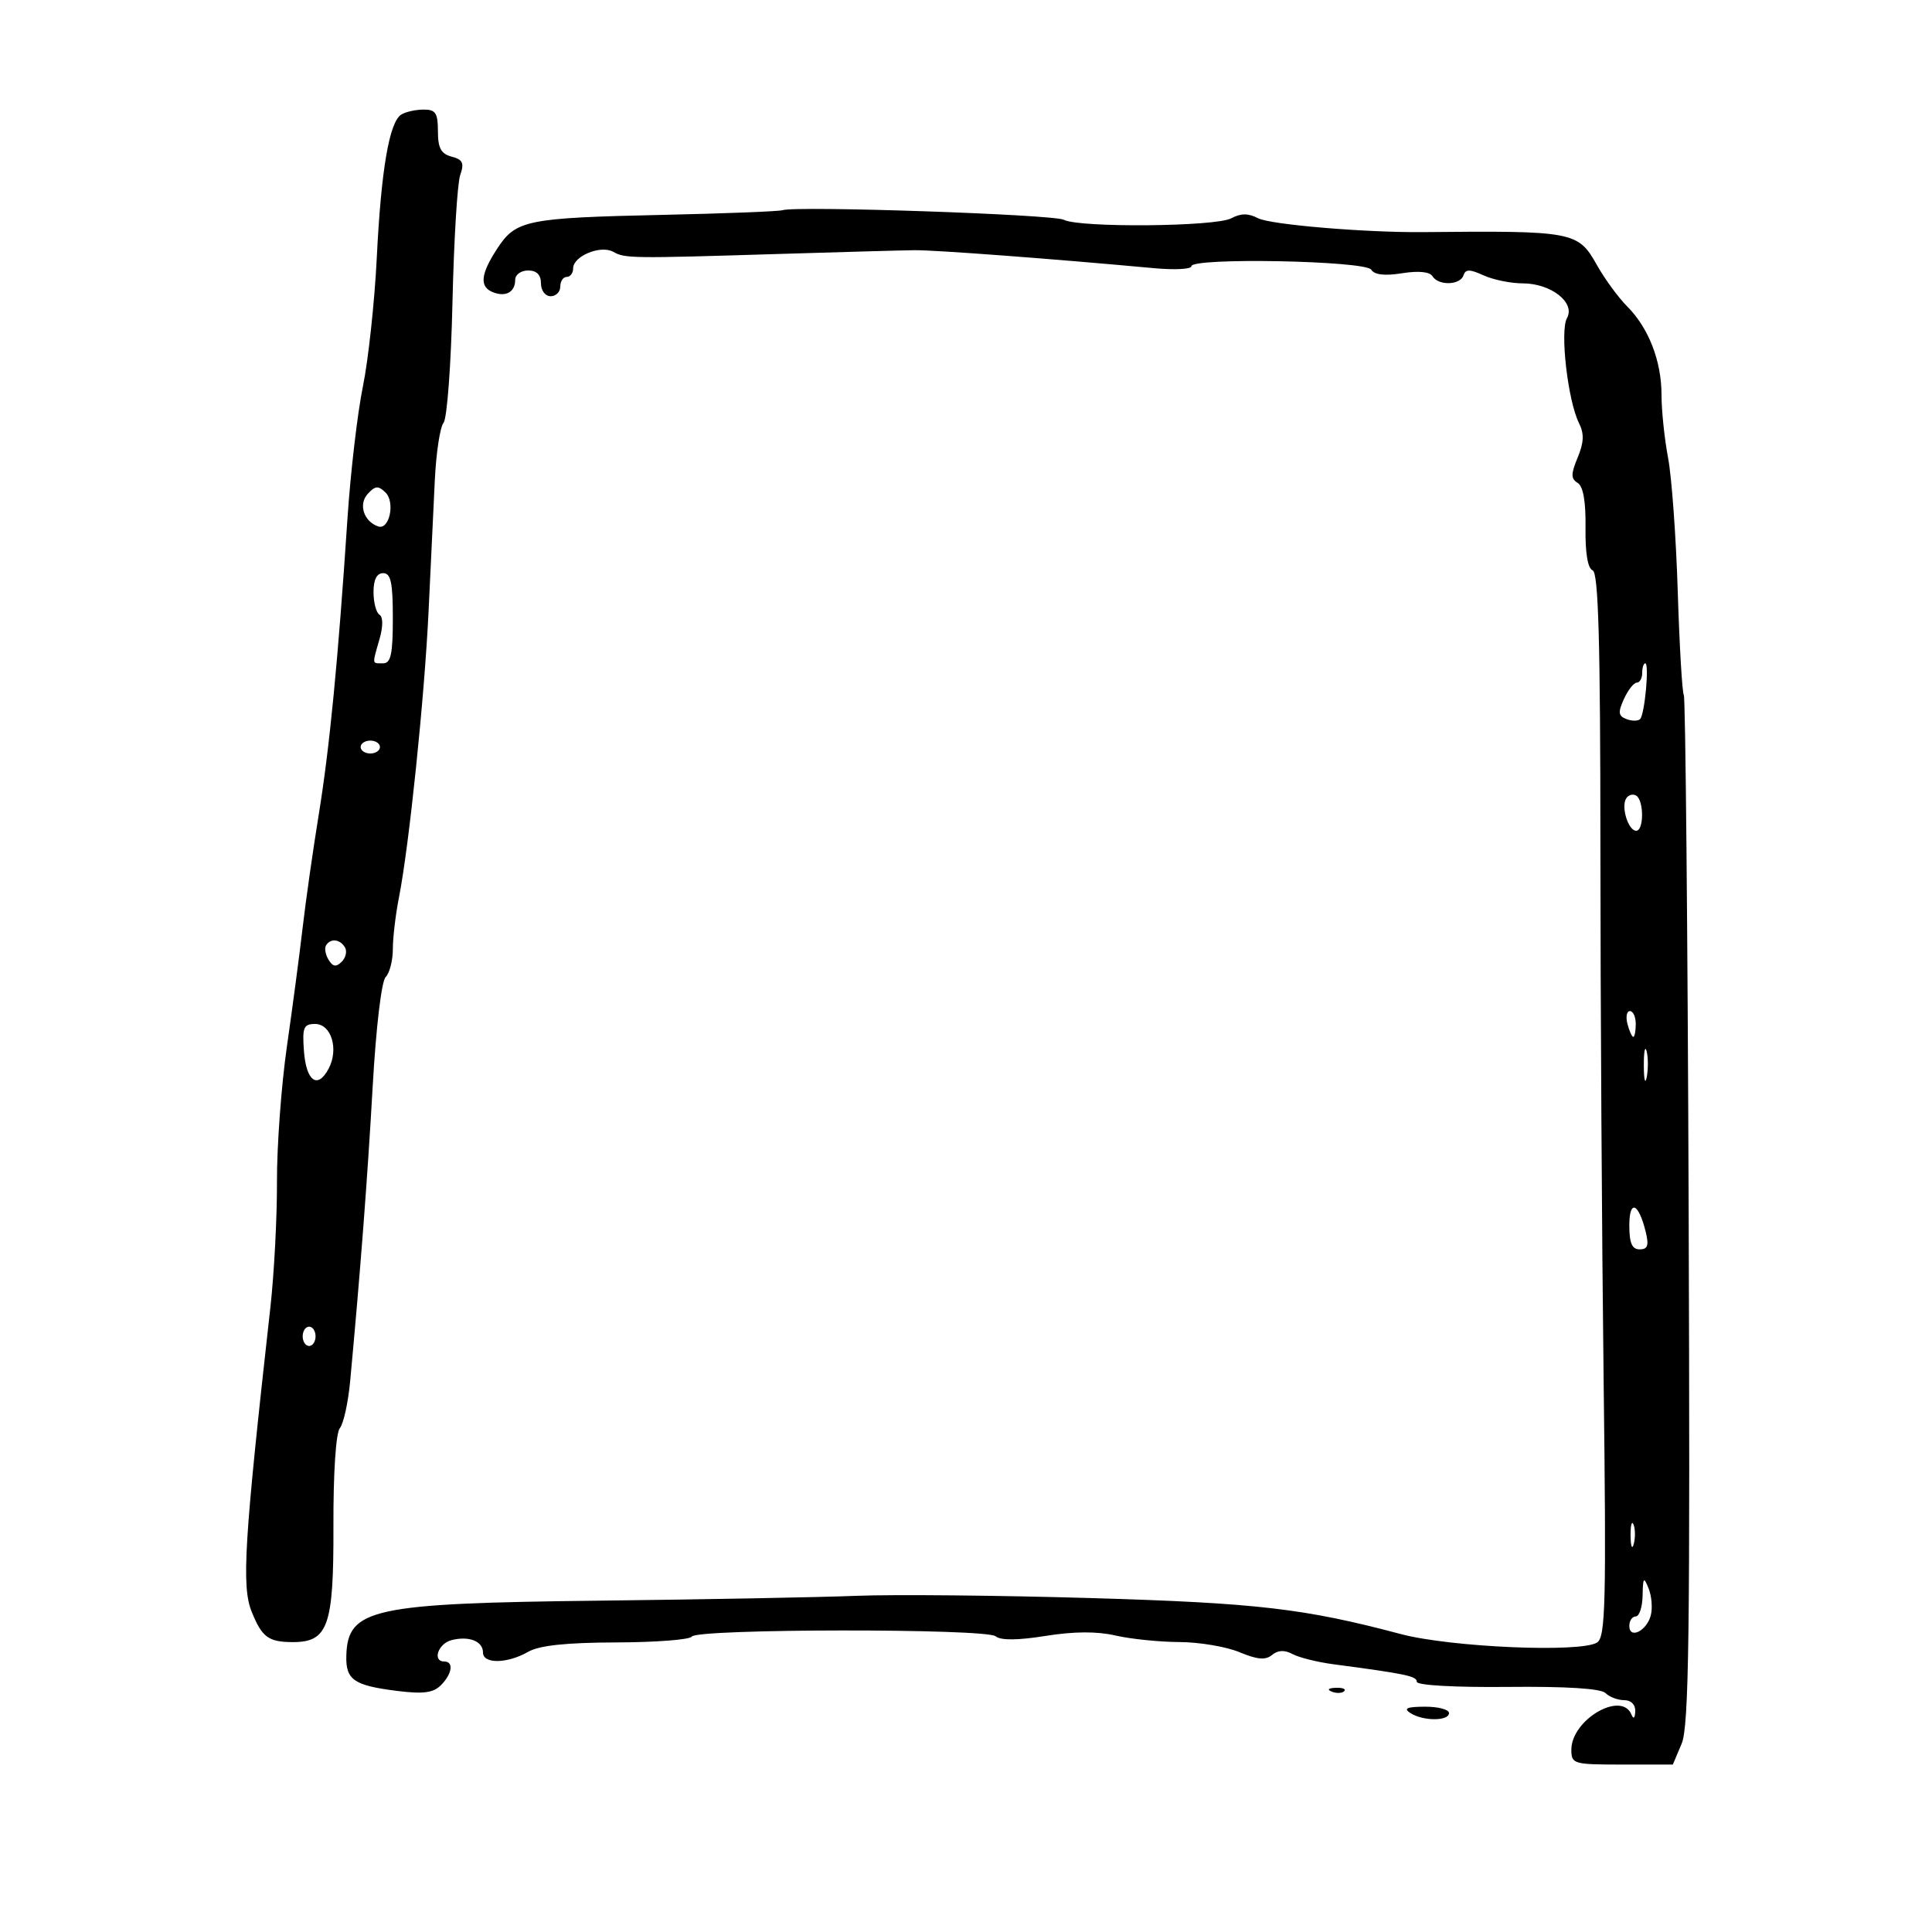 <svg xmlns="http://www.w3.org/2000/svg" width="300" height="300" viewBox="0 0 300 300" version="1.1">
	<path d="M 62.305 17.791 C 60.447 18.972, 59.184 26.357, 58.507 40 C 58.165 46.875, 57.196 55.875, 56.352 60 C 55.508 64.125, 54.430 73.350, 53.956 80.500 C 52.492 102.604, 51.184 116.092, 49.492 126.500 C 48.599 132, 47.477 139.875, 47 144 C 46.522 148.125, 45.420 156.450, 44.550 162.500 C 43.680 168.550, 42.986 178, 43.008 183.500 C 43.030 189, 42.570 197.775, 41.985 203 C 37.904 239.481, 37.485 246.323, 39.089 250.291 C 40.676 254.216, 41.680 254.965, 45.383 254.985 C 50.952 255.014, 51.824 252.555, 51.774 236.967 C 51.748 228.729, 52.155 222.513, 52.770 221.765 C 53.341 221.069, 54.061 217.800, 54.369 214.500 C 55.955 197.489, 57.068 182.937, 57.873 168.667 C 58.387 159.551, 59.240 152.360, 59.883 151.717 C 60.497 151.103, 61 149.149, 61 147.376 C 61 145.603, 61.430 141.981, 61.955 139.326 C 63.516 131.432, 65.902 108.395, 66.545 95 C 66.875 88.125, 67.310 78.979, 67.512 74.675 C 67.714 70.371, 68.326 66.312, 68.873 65.654 C 69.419 64.995, 70.043 56.592, 70.259 46.978 C 70.476 37.365, 71.016 28.461, 71.459 27.191 C 72.114 25.314, 71.865 24.778, 70.132 24.324 C 68.486 23.894, 68 22.996, 68 20.383 C 68 17.537, 67.643 17.002, 65.750 17.015 C 64.513 17.024, 62.962 17.373, 62.305 17.791 M 121.500 32.640 C 120.950 32.826, 112.625 33.151, 103 33.363 C 81.778 33.829, 80.119 34.164, 77.233 38.565 C 74.596 42.589, 74.410 44.560, 76.590 45.396 C 78.568 46.155, 80 45.334, 80 43.441 C 80 42.648, 80.900 42, 82 42 C 83.333 42, 84 42.667, 84 44 C 84 45.111, 84.667 46, 85.500 46 C 86.325 46, 87 45.325, 87 44.500 C 87 43.675, 87.450 43, 88 43 C 88.550 43, 89 42.397, 89 41.661 C 89 39.768, 93.265 38.009, 95.212 39.099 C 97.060 40.133, 97.932 40.144, 121 39.433 C 130.625 39.136, 140.075 38.874, 142 38.850 C 145.117 38.811, 163.356 40.181, 179.250 41.647 C 182.412 41.939, 185 41.800, 185 41.339 C 185 39.957, 212.059 40.477, 212.923 41.876 C 213.418 42.676, 215.015 42.861, 217.707 42.431 C 220.255 42.023, 222.002 42.194, 222.433 42.892 C 223.360 44.391, 226.733 44.300, 227.246 42.762 C 227.574 41.777, 228.216 41.777, 230.376 42.762 C 231.871 43.443, 234.598 44, 236.436 44 C 240.844 44, 244.662 46.994, 243.318 49.397 C 242.206 51.383, 243.447 62.217, 245.186 65.700 C 246.007 67.345, 245.956 68.692, 244.983 71.042 C 243.913 73.623, 243.914 74.329, 244.983 74.990 C 245.843 75.521, 246.256 77.891, 246.199 81.950 C 246.143 85.871, 246.545 88.272, 247.306 88.564 C 248.205 88.909, 248.503 99.565, 248.511 131.761 C 248.517 155.267, 248.742 192.404, 249.010 214.287 C 249.436 248.914, 249.305 254.199, 248 255.045 C 245.500 256.664, 225.254 255.794, 217.500 253.734 C 202.547 249.762, 195.236 248.911, 169.500 248.151 C 155.200 247.728, 138.775 247.569, 133 247.798 C 127.225 248.026, 109.225 248.365, 93 248.551 C 57.773 248.955, 53.986 249.779, 53.778 257.091 C 53.671 260.850, 54.934 261.723, 61.702 262.569 C 65.718 263.070, 67.277 262.866, 68.461 261.682 C 70.208 259.935, 70.491 258, 69 258 C 67.094 258, 68.010 255.231, 70.096 254.685 C 72.802 253.978, 75 254.839, 75 256.607 C 75 258.404, 78.771 258.346, 82 256.500 C 83.745 255.502, 87.879 255.060, 95.691 255.035 C 101.846 255.016, 107.125 254.607, 107.421 254.127 C 108.186 252.891, 153.111 252.847, 154.597 254.081 C 155.387 254.736, 158.014 254.717, 162.359 254.023 C 166.768 253.318, 170.335 253.298, 173.213 253.962 C 175.571 254.506, 180.033 254.962, 183.128 254.976 C 186.223 254.989, 190.425 255.697, 192.465 256.550 C 195.237 257.708, 196.516 257.817, 197.523 256.981 C 198.438 256.221, 199.463 256.177, 200.708 256.844 C 201.718 257.384, 204.560 258.094, 207.022 258.420 C 218.329 259.918, 220 260.269, 220 261.147 C 220 261.693, 225.895 262.025, 234.100 261.943 C 243.203 261.851, 248.590 262.190, 249.300 262.900 C 249.905 263.505, 251.210 264, 252.200 264 C 253.278 264, 253.968 264.702, 253.921 265.750 C 253.874 266.795, 253.639 266.997, 253.338 266.250 C 251.815 262.476, 244 267.028, 244 271.689 C 244 273.908, 244.313 274, 251.879 274 L 259.757 274 261.129 270.750 C 262.260 268.069, 262.450 253.602, 262.214 188.097 C 262.057 144.425, 261.720 108.355, 261.464 107.941 C 261.208 107.527, 260.784 100.284, 260.521 91.844 C 260.258 83.405, 259.584 74.076, 259.022 71.114 C 258.460 68.151, 258 63.749, 258 61.331 C 258 56.055, 255.999 50.908, 252.643 47.552 C 251.286 46.195, 249.177 43.308, 247.956 41.136 C 245.040 35.947, 244.343 35.815, 221 36.042 C 212.103 36.129, 197.293 34.888, 195.375 33.895 C 193.829 33.096, 192.689 33.096, 191.191 33.898 C 188.749 35.204, 167.622 35.391, 165.184 34.127 C 163.579 33.295, 123.589 31.934, 121.500 32.640 M 57.088 76.708 C 55.622 78.322, 56.498 80.999, 58.737 81.746 C 60.474 82.325, 61.396 77.962, 59.853 76.465 C 58.735 75.380, 58.255 75.422, 57.088 76.708 M 58 91.941 C 58 93.559, 58.417 95.140, 58.926 95.454 C 59.495 95.806, 59.495 97.275, 58.926 99.257 C 57.770 103.287, 57.726 103, 59.500 103 C 60.690 103, 61 101.556, 61 96 C 61 90.444, 60.690 89, 59.500 89 C 58.507 89, 58 89.993, 58 91.941 M 255 104.500 C 255 105.325, 254.622 106, 254.161 106 C 253.699 106, 252.802 107.140, 252.167 108.534 C 251.217 110.618, 251.285 111.172, 252.549 111.657 C 253.395 111.982, 254.350 111.983, 254.673 111.661 C 255.394 110.939, 256.127 103, 255.472 103 C 255.212 103, 255 103.675, 255 104.500 M 56 116 C 56 116.550, 56.675 117, 57.500 117 C 58.325 117, 59 116.550, 59 116 C 59 115.450, 58.325 115, 57.500 115 C 56.675 115, 56 115.450, 56 116 M 252.505 123.993 C 251.692 125.308, 252.844 129, 254.067 129 C 255.281 129, 255.283 124.293, 254.069 123.543 C 253.557 123.226, 252.853 123.429, 252.505 123.993 M 50.625 146.798 C 50.354 147.237, 50.534 148.245, 51.024 149.039 C 51.699 150.131, 52.199 150.201, 53.071 149.329 C 53.706 148.694, 53.923 147.685, 53.554 147.087 C 52.764 145.809, 51.324 145.667, 50.625 146.798 M 252.710 159 C 252.998 160.100, 253.406 161, 253.617 161 C 253.827 161, 254 160.100, 254 159 C 254 157.900, 253.592 157, 253.094 157 C 252.595 157, 252.423 157.900, 252.710 159 M 47.193 163.172 C 47.540 167.891, 49.300 169.177, 51.017 165.968 C 52.641 162.935, 51.458 159, 48.923 159 C 47.149 159, 46.925 159.540, 47.193 163.172 M 255.252 165.500 C 255.263 167.700, 255.468 168.482, 255.707 167.238 C 255.946 165.994, 255.937 164.194, 255.687 163.238 C 255.437 162.282, 255.241 163.300, 255.252 165.500 M 253 190.300 C 253 193.033, 253.420 194, 254.608 194 C 255.861 194, 256.067 193.392, 255.538 191.250 C 254.422 186.734, 253 186.201, 253 190.300 M 47 207.500 C 47 208.325, 47.450 209, 48 209 C 48.550 209, 49 208.325, 49 207.500 C 49 206.675, 48.550 206, 48 206 C 47.450 206, 47 206.675, 47 207.500 M 253.195 238.500 C 253.215 240.150, 253.439 240.704, 253.693 239.731 C 253.947 238.758, 253.930 237.408, 253.656 236.731 C 253.382 236.054, 253.175 236.850, 253.195 238.500 M 255.063 247.750 C 255.029 249.537, 254.550 251, 254 251 C 253.450 251, 253 251.661, 253 252.469 C 253 254.587, 255.698 253.264, 256.333 250.834 C 256.625 249.718, 256.473 247.837, 255.995 246.653 C 255.234 244.767, 255.119 244.902, 255.063 247.750 M 206.813 262.683 C 207.534 262.972, 208.397 262.936, 208.729 262.604 C 209.061 262.272, 208.471 262.036, 207.417 262.079 C 206.252 262.127, 206.015 262.364, 206.813 262.683 M 219 266 C 220.971 267.274, 225 267.274, 225 266 C 225 265.450, 223.313 265.007, 221.250 265.015 C 218.461 265.027, 217.884 265.279, 219 266" stroke="none" fill="black" fill-rule="evenodd"/>
</svg>